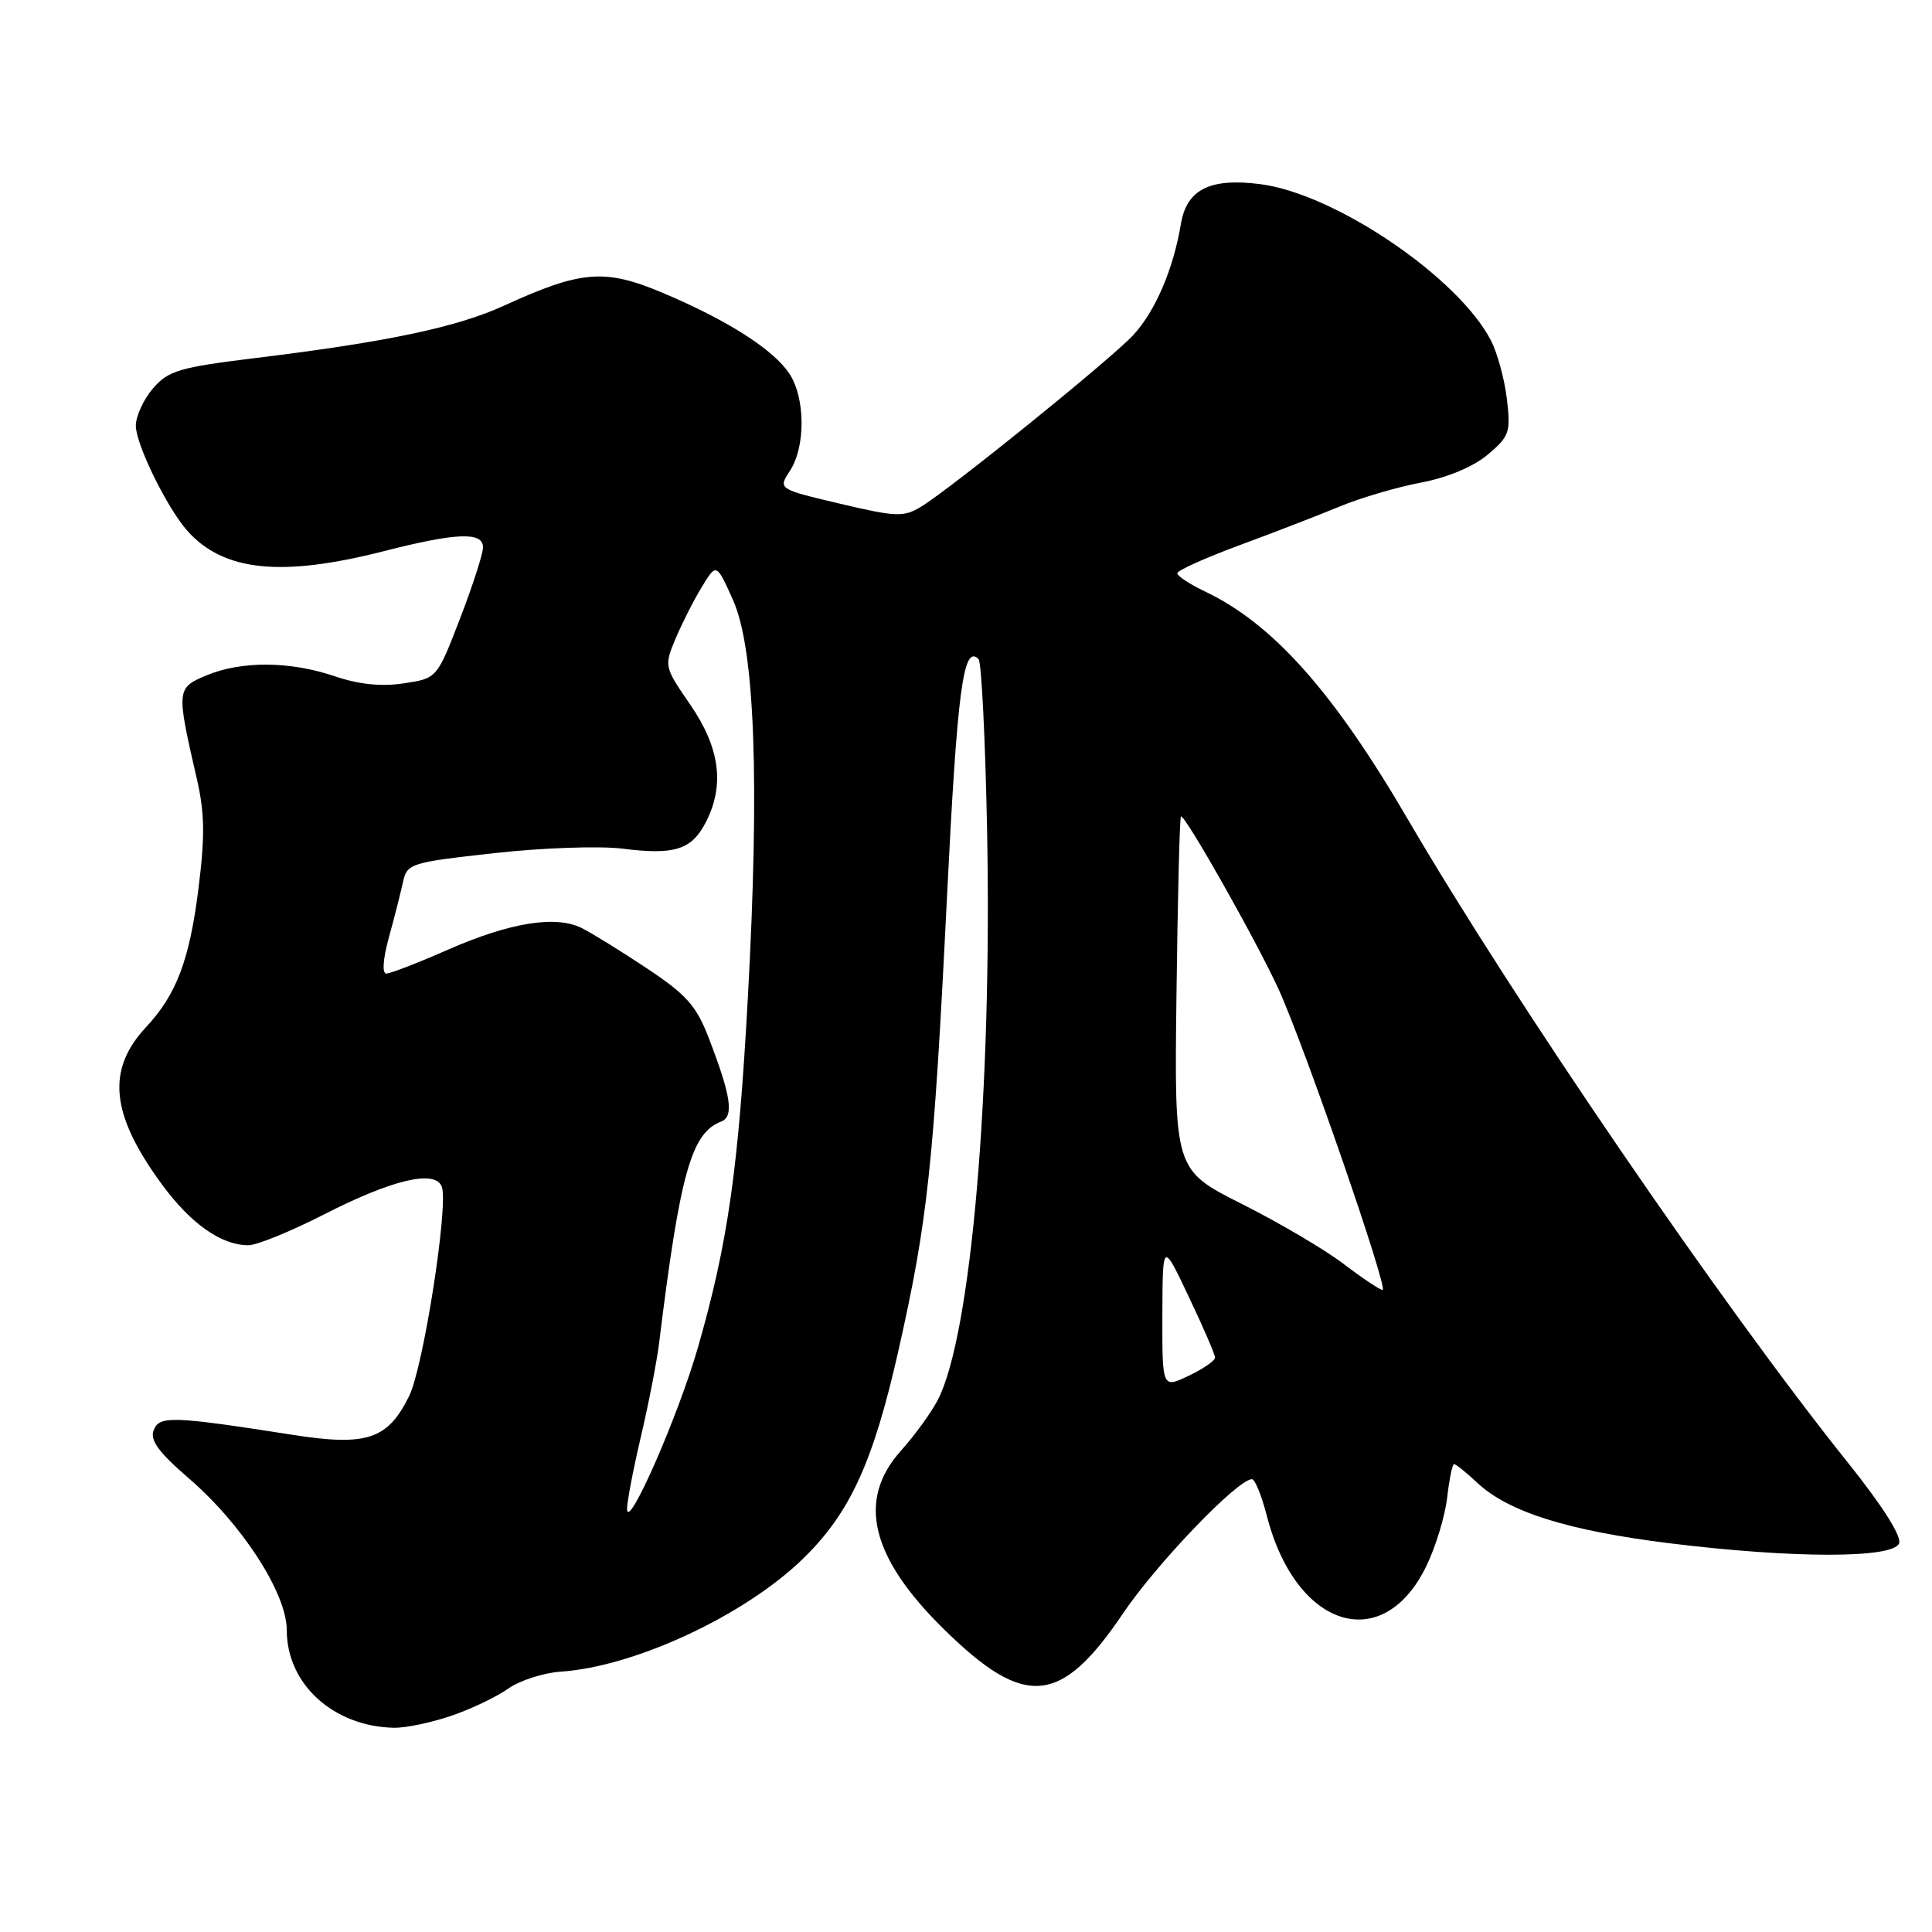 <?xml version="1.0" encoding="UTF-8" standalone="no"?>
<!DOCTYPE svg PUBLIC "-//W3C//DTD SVG 1.1//EN" "http://www.w3.org/Graphics/SVG/1.1/DTD/svg11.dtd" >
<svg xmlns="http://www.w3.org/2000/svg" xmlns:xlink="http://www.w3.org/1999/xlink" version="1.1" viewBox="0 0 256 256">
 <g >
 <path fill="currentColor"
d=" M 59.72 227.38 C 62.35 226.49 65.76 224.87 67.31 223.77 C 68.85 222.68 72.00 221.66 74.31 221.50 C 84.11 220.85 98.65 214.07 106.39 206.55 C 112.62 200.50 115.70 193.78 119.04 178.99 C 122.93 161.73 123.71 154.48 125.47 119.06 C 126.84 91.32 127.64 85.31 129.66 87.33 C 130.05 87.71 130.55 97.81 130.79 109.76 C 131.48 144.49 128.70 176.81 124.29 185.45 C 123.43 187.13 121.21 190.19 119.36 192.25 C 113.54 198.75 115.36 206.32 125.02 215.83 C 135.79 226.43 140.55 226.02 148.81 213.78 C 153.28 207.16 164.00 196.00 165.89 196.00 C 166.29 196.00 167.18 198.18 167.86 200.85 C 171.69 215.77 183.24 219.40 189.01 207.49 C 190.25 204.92 191.49 200.83 191.76 198.41 C 192.04 195.98 192.45 194.00 192.67 194.00 C 192.90 194.00 194.31 195.13 195.79 196.52 C 199.93 200.36 207.78 202.82 221.22 204.49 C 237.60 206.51 250.86 206.52 251.64 204.50 C 252.00 203.57 249.41 199.49 244.81 193.75 C 228.24 173.05 200.66 132.73 186.51 108.50 C 176.69 91.67 168.67 82.67 159.72 78.40 C 157.67 77.43 156.00 76.33 156.00 75.96 C 156.00 75.59 159.71 73.92 164.25 72.24 C 168.79 70.57 174.75 68.26 177.50 67.12 C 180.25 65.98 185.09 64.55 188.26 63.95 C 191.80 63.28 195.22 61.85 197.13 60.24 C 200.01 57.82 200.19 57.28 199.67 52.87 C 199.36 50.25 198.41 46.76 197.56 45.12 C 193.23 36.74 176.90 25.67 167.00 24.40 C 160.31 23.55 157.24 25.09 156.47 29.70 C 155.48 35.66 153.08 41.24 150.17 44.39 C 147.21 47.59 125.93 64.80 122.00 67.17 C 119.74 68.54 118.70 68.49 111.29 66.74 C 103.09 64.80 103.09 64.80 104.68 62.37 C 106.75 59.20 106.72 52.74 104.61 49.53 C 102.51 46.33 96.41 42.43 87.80 38.80 C 80.15 35.57 77.00 35.82 66.79 40.50 C 60.54 43.36 51.34 45.30 34.02 47.42 C 23.74 48.68 22.31 49.10 20.27 51.47 C 19.02 52.92 18.00 55.14 18.00 56.41 C 18.00 58.89 22.15 67.34 24.84 70.35 C 29.63 75.71 37.29 76.50 50.87 73.03 C 60.52 70.57 64.00 70.44 64.00 72.53 C 64.00 73.38 62.63 77.63 60.95 81.98 C 57.90 89.89 57.90 89.89 53.49 90.55 C 50.51 91.00 47.55 90.69 44.36 89.61 C 38.46 87.60 32.00 87.55 27.36 89.49 C 23.37 91.16 23.35 91.35 26.09 103.24 C 27.13 107.77 27.17 110.84 26.28 117.88 C 25.10 127.23 23.37 131.79 19.37 136.08 C 14.06 141.76 14.65 147.67 21.46 156.95 C 25.30 162.17 29.32 165.00 32.92 165.00 C 34.03 165.00 38.50 163.18 42.85 160.96 C 51.98 156.29 57.66 154.94 58.54 157.24 C 59.46 159.64 56.11 181.12 54.22 184.97 C 51.39 190.73 48.62 191.66 38.82 190.13 C 22.77 187.62 21.10 187.57 20.36 189.52 C 19.85 190.84 21.02 192.44 25.02 195.89 C 32.10 201.99 38.00 211.13 38.00 216.01 C 38.00 223.15 44.18 228.78 52.22 228.94 C 53.71 228.97 57.08 228.27 59.72 227.38 Z  M 83.09 200.00 C 83.05 199.18 83.86 194.90 84.89 190.50 C 85.93 186.10 87.02 180.47 87.33 178.00 C 90.10 155.49 91.60 150.13 95.54 148.62 C 97.29 147.95 96.88 145.22 93.89 137.48 C 92.27 133.27 90.93 131.78 85.73 128.32 C 82.30 126.04 78.42 123.64 77.10 122.98 C 73.66 121.25 67.57 122.23 59.33 125.85 C 55.39 127.58 51.73 129.00 51.19 129.00 C 50.61 129.00 50.74 127.10 51.52 124.25 C 52.24 121.64 53.08 118.34 53.39 116.91 C 53.94 114.41 54.33 114.29 65.46 113.05 C 71.79 112.34 79.44 112.07 82.47 112.45 C 89.38 113.32 91.63 112.61 93.51 108.98 C 96.05 104.07 95.40 99.11 91.49 93.41 C 88.02 88.38 87.99 88.26 89.50 84.66 C 90.34 82.66 91.90 79.57 92.98 77.80 C 94.93 74.59 94.93 74.59 97.14 79.54 C 100.03 86.02 100.67 103.48 99.09 132.27 C 97.85 154.91 96.44 164.76 92.49 178.51 C 89.90 187.54 83.22 202.80 83.09 200.00 Z  M 154.02 174.23 C 154.05 164.50 154.05 164.50 157.52 171.83 C 159.44 175.86 161.00 179.49 161.00 179.89 C 161.00 180.30 159.43 181.38 157.50 182.30 C 154.00 183.97 154.00 183.97 154.02 174.23 Z  M 178.00 167.45 C 175.53 165.57 169.47 162.00 164.55 159.53 C 155.60 155.02 155.60 155.02 155.89 131.76 C 156.05 118.97 156.31 108.36 156.48 108.19 C 156.92 107.74 166.53 124.74 169.42 131.08 C 172.85 138.59 184.05 171.02 183.20 170.93 C 182.81 170.90 180.47 169.33 178.00 167.45 Z "/>
</g>
</svg>